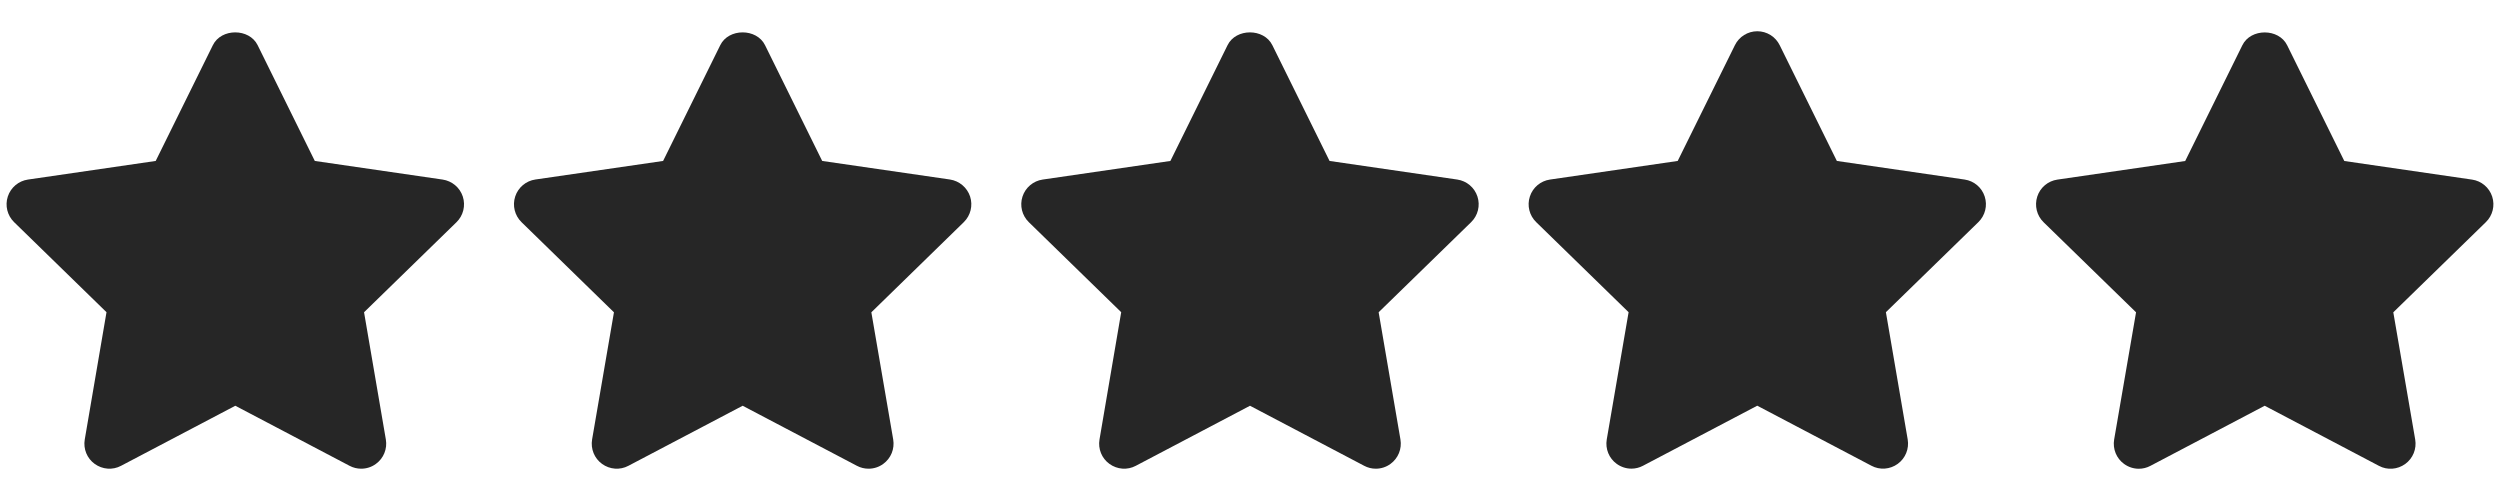 <svg width="50" height="10" viewBox="0 0 50 10" fill="none" xmlns="http://www.w3.org/2000/svg">
<g clip-path="url(#clip0_824_152)">
<path d="M18.998 3.59L16.444 3.219L15.301 0.904C15.133 0.562 14.572 0.562 14.405 0.904L13.262 3.219L10.708 3.59C10.52 3.617 10.363 3.749 10.304 3.93C10.245 4.111 10.294 4.31 10.43 4.443L12.279 6.246L11.842 8.789C11.81 8.977 11.887 9.167 12.041 9.278C12.195 9.39 12.4 9.406 12.568 9.316L14.853 8.115L17.138 9.316C17.211 9.355 17.291 9.374 17.371 9.374C17.475 9.374 17.578 9.342 17.665 9.278C17.819 9.167 17.896 8.976 17.864 8.789L17.427 6.246L19.276 4.443C19.412 4.31 19.461 4.111 19.402 3.93C19.342 3.75 19.186 3.618 18.998 3.59Z" fill="#262626"/>
<path d="M8.851 3.591L6.296 3.219L5.153 0.904C4.985 0.562 4.424 0.562 4.257 0.904L3.114 3.219L0.56 3.591C0.372 3.618 0.215 3.75 0.156 3.931C0.097 4.112 0.146 4.31 0.282 4.443L2.13 6.244L1.695 8.79C1.663 8.978 1.74 9.167 1.894 9.278C2.049 9.39 2.253 9.406 2.421 9.316L4.706 8.115L6.991 9.316C7.064 9.355 7.144 9.374 7.224 9.374C7.328 9.374 7.431 9.342 7.518 9.278C7.672 9.167 7.749 8.977 7.717 8.79L7.281 6.245L9.13 4.444C9.266 4.311 9.315 4.112 9.256 3.931C9.197 3.75 9.04 3.619 8.851 3.591Z" fill="#262626"/>
<path d="M49.844 3.932C49.785 3.751 49.629 3.619 49.441 3.592L46.886 3.22L45.743 0.905C45.575 0.563 45.014 0.563 44.847 0.905L43.704 3.22L41.148 3.592C40.96 3.619 40.803 3.751 40.745 3.932C40.687 4.113 40.735 4.312 40.872 4.445L42.721 6.246L42.283 8.79C42.251 8.978 42.328 9.168 42.482 9.279C42.569 9.342 42.672 9.375 42.776 9.375C42.856 9.375 42.935 9.356 43.008 9.317L45.294 8.115L47.579 9.317C47.747 9.407 47.951 9.391 48.105 9.279C48.259 9.168 48.336 8.977 48.304 8.79L47.866 6.246L49.715 4.445C49.854 4.312 49.902 4.113 49.844 3.932Z" fill="#262626"/>
<path d="M39.293 3.591L36.737 3.219L35.594 0.904C35.51 0.733 35.336 0.625 35.146 0.625C34.956 0.625 34.782 0.733 34.698 0.904L33.554 3.219L31 3.591C30.812 3.618 30.655 3.75 30.597 3.931C30.538 4.112 30.587 4.31 30.724 4.443L32.572 6.244L32.135 8.789C32.103 8.977 32.18 9.166 32.334 9.277C32.421 9.34 32.524 9.373 32.628 9.373C32.708 9.373 32.787 9.354 32.86 9.315L35.145 8.114L37.429 9.315C37.597 9.405 37.801 9.389 37.955 9.277C38.108 9.166 38.186 8.976 38.154 8.789L37.718 6.244L39.567 4.443C39.704 4.31 39.753 4.111 39.694 3.93C39.635 3.749 39.481 3.619 39.293 3.591Z" fill="#262626"/>
<path d="M29.146 3.591L26.591 3.219L25.447 0.904C25.279 0.562 24.718 0.562 24.551 0.904L23.408 3.219L20.854 3.591C20.666 3.618 20.509 3.75 20.45 3.931C20.391 4.112 20.44 4.31 20.576 4.443L22.424 6.244L21.99 8.79C21.958 8.978 22.035 9.167 22.189 9.278C22.344 9.39 22.548 9.406 22.716 9.316L25 8.115L27.284 9.316C27.357 9.355 27.436 9.374 27.516 9.374C27.62 9.374 27.723 9.342 27.81 9.278C27.963 9.167 28.041 8.977 28.009 8.79L27.573 6.245L29.422 4.444C29.559 4.311 29.608 4.112 29.549 3.931C29.49 3.75 29.334 3.619 29.146 3.591Z" fill="#262626"/>
</g>
<defs>
<clipPath id="clip0_824_152">
<rect width="50" height="10" fill="white"/>
</clipPath>
</defs>
</svg>
